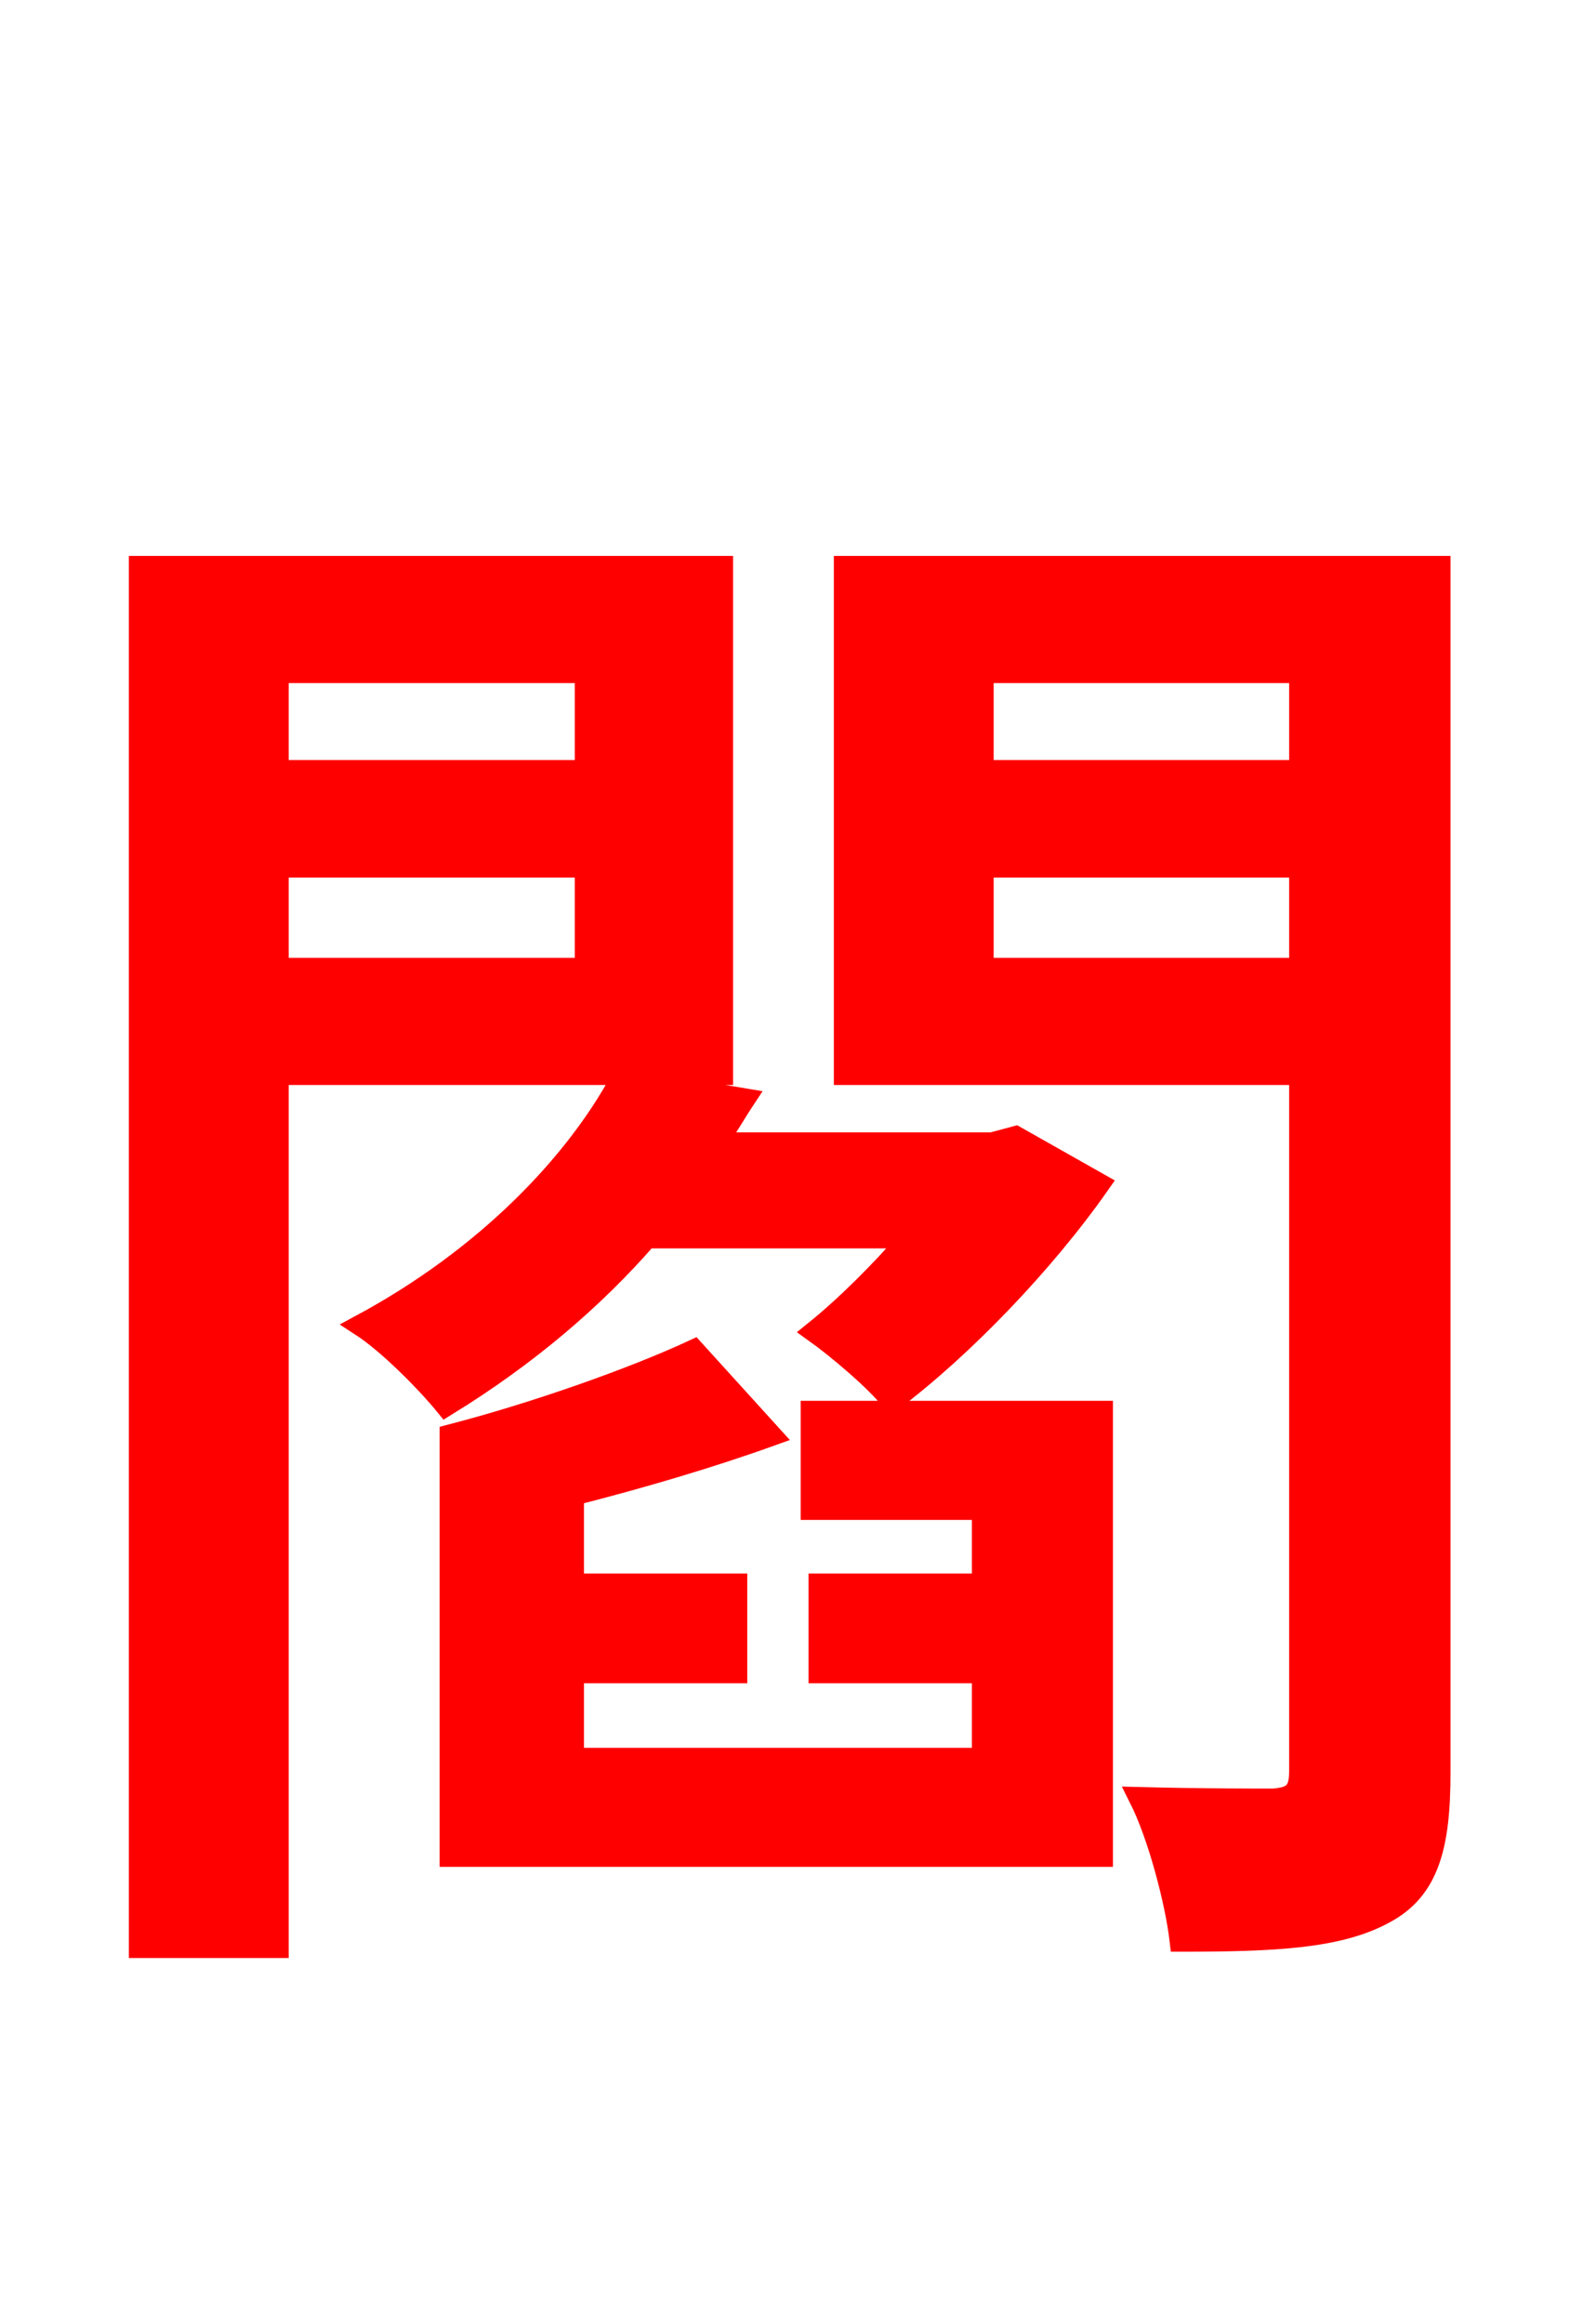<svg xmlns="http://www.w3.org/2000/svg" xmlns:xlink="http://www.w3.org/1999/xlink" width="72" height="106.56"><path fill="red" stroke="red" d="M26.86 30.82L26.86 35.35L12.74 35.35L12.74 30.82ZM12.74 44.42L12.74 39.74L26.86 39.74L26.86 44.42ZM33.12 49.25L33.12 25.99L6.41 25.99L6.41 89.28L12.74 89.28L12.74 49.25ZM41.76 56.74C40.39 58.32 38.81 59.90 37.37 61.06C38.38 61.78 40.18 63.29 40.90 64.22C44.14 61.78 47.88 57.89 50.40 54.29L46.58 52.13L45.50 52.42L32.83 52.42C33.34 51.70 33.70 51.05 34.13 50.40L28.51 49.46C26.42 53.35 22.32 57.67 16.56 60.77C17.78 61.56 19.51 63.29 20.45 64.44C24.19 62.14 27.22 59.54 29.66 56.74ZM37.22 69.19L45.07 69.19L45.07 72.65L37.58 72.65L37.58 76.68L45.07 76.68L45.07 80.64L26.28 80.64L26.28 76.68L33.77 76.68L33.77 72.65L26.28 72.65L26.28 68.54C29.38 67.75 32.54 66.82 35.35 65.81L31.82 61.92C29.02 63.22 24.55 64.80 20.66 65.81L20.66 85.10L50.54 85.10L50.54 64.73L37.22 64.73ZM45.07 44.42L45.07 39.74L59.62 39.74L59.62 44.42ZM59.62 30.82L59.62 35.35L45.07 35.35L45.07 30.82ZM66.02 25.99L38.74 25.99L38.74 49.25L59.62 49.25L59.62 81.22C59.62 82.15 59.33 82.44 58.39 82.51C57.60 82.51 54.94 82.51 52.27 82.44C53.14 84.17 53.93 87.19 54.14 88.99C58.46 88.99 61.42 88.85 63.50 87.70C65.52 86.62 66.02 84.60 66.02 81.29Z"/></svg>
